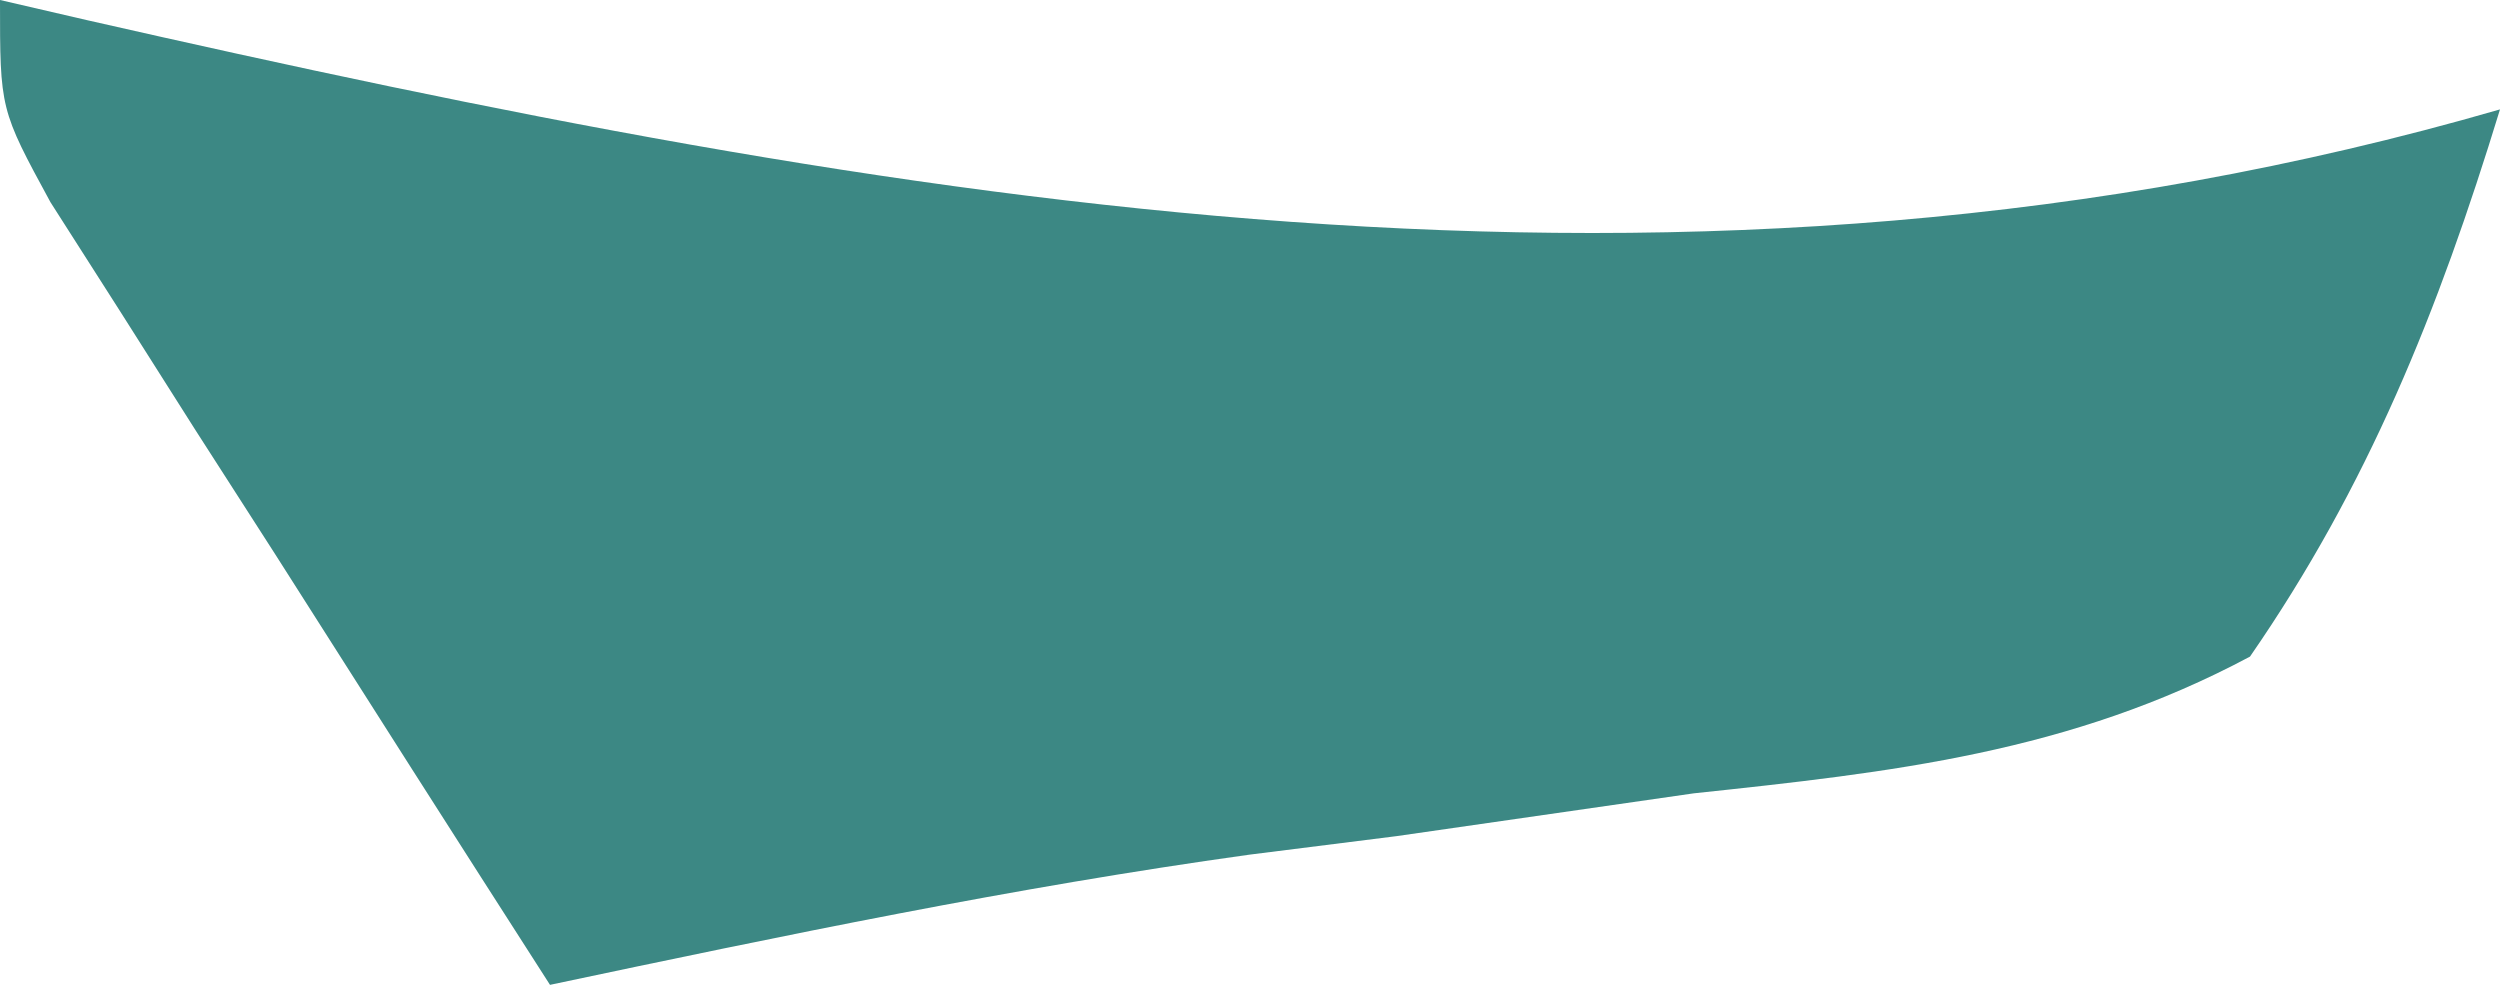 <svg width="33" height="13" viewBox="0 0 33 13" fill="none" xmlns="http://www.w3.org/2000/svg">
<path d="M0 0C0.378 0.088 0.755 0.175 1.144 0.265C11.815 2.69 22.267 4.551 33 1.444C32.184 4.111 31.256 6.416 29.7 8.667C27.325 9.936 24.97 10.194 22.358 10.472C21.049 10.66 19.741 10.848 18.434 11.037C17.792 11.117 17.15 11.198 16.489 11.282C13.389 11.713 10.327 12.351 7.26 13C6.045 11.108 4.837 9.211 3.63 7.312C3.284 6.773 2.937 6.234 2.581 5.679C2.089 4.904 2.089 4.904 1.588 4.113C1.284 3.637 0.98 3.16 0.666 2.669C0 1.444 0 1.444 0 0Z" fill="#3C8884"/>
</svg>
